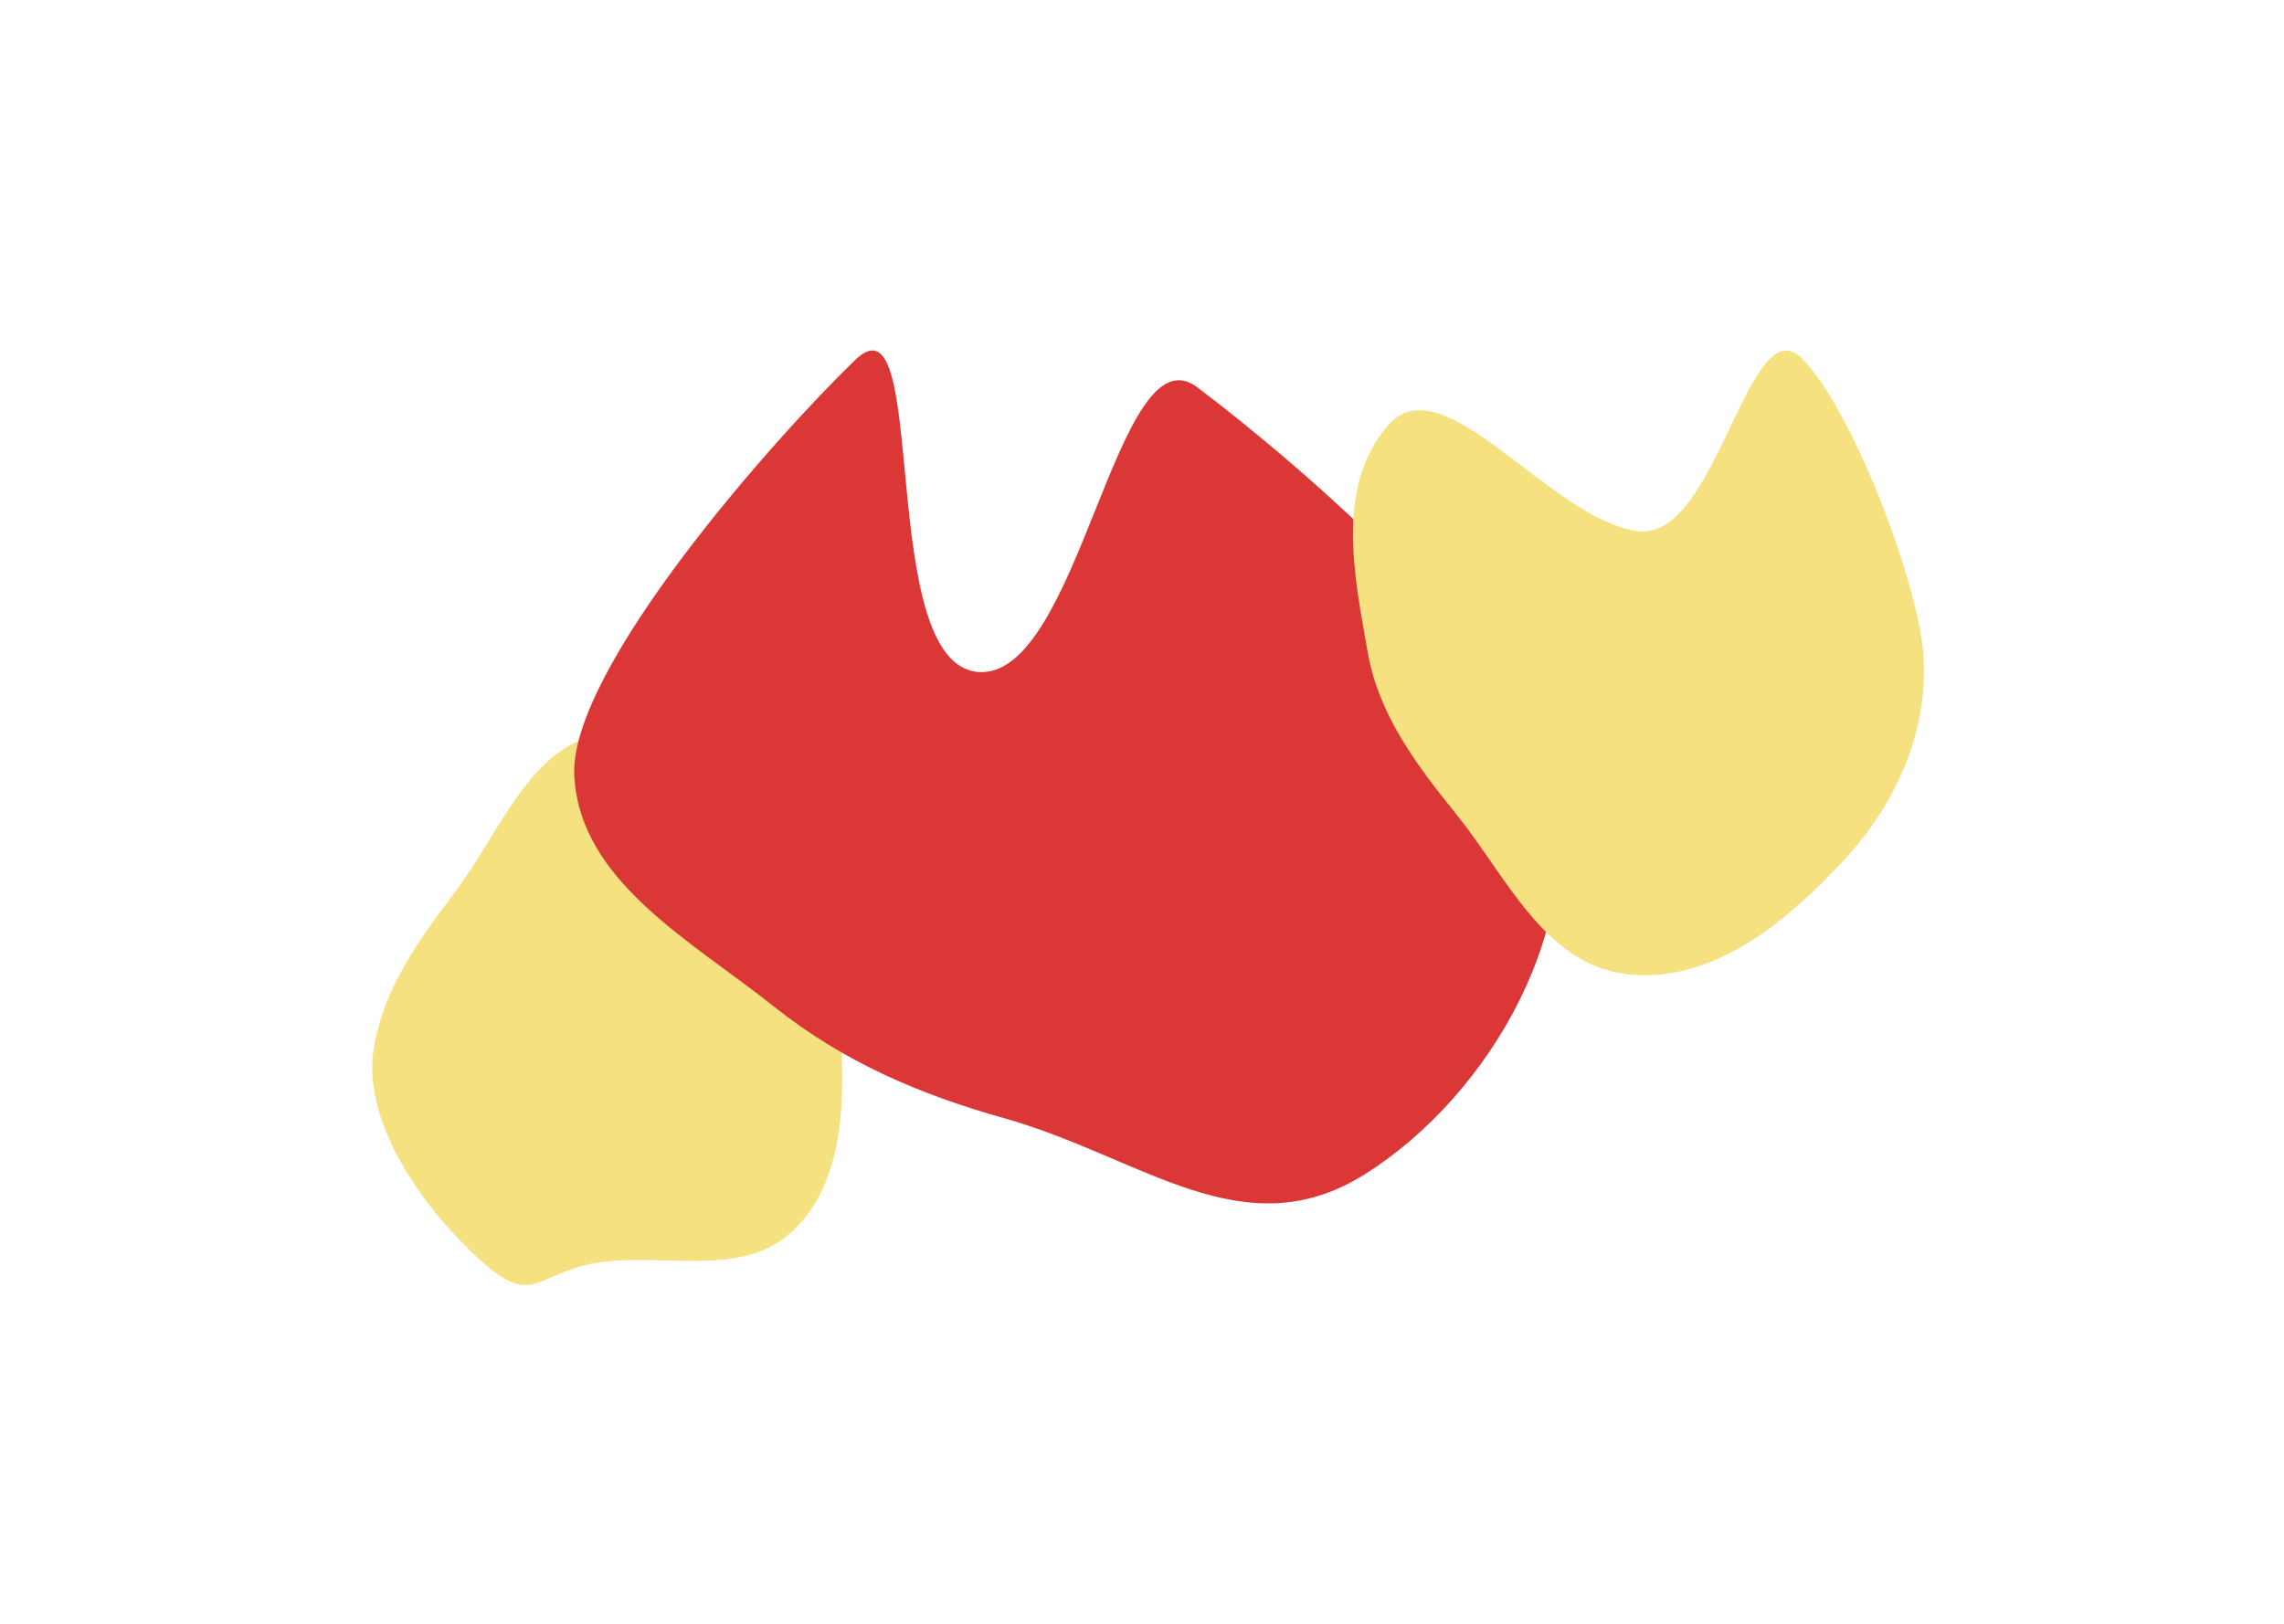 <svg width="1440" height="1024" viewBox="0 0 1440 1024" fill="none" xmlns="http://www.w3.org/2000/svg">
<g clip-path="url(#clip0_0_1)">
<g filter="url(#filter0_f_0_1)">
<path fill-rule="evenodd" clip-rule="evenodd" d="M384.8 463.023C432.87 461.687 459.405 517.73 488.095 556.769C511.179 588.178 528.535 622.169 530.489 661.258C532.564 702.753 529.487 748.924 499.1 776.878C469.429 804.174 424.755 791.762 384.8 795.282C337.796 799.423 338.775 826.977 303.5 795.282C268.076 763.452 227.974 708.555 235.639 661.258C241.831 623.051 263.851 593.168 287.033 562.361C316.115 523.71 336.8 464.358 384.8 463.023Z" fill="#F5E180"/>
</g>
<g filter="url(#filter1_f_0_1)">
<path fill-rule="evenodd" clip-rule="evenodd" d="M616.917 423.779C680.677 428.351 703.95 205.695 754.917 244.279C823.11 295.904 952.008 407.541 976.222 489.573C1002.91 579.985 940.353 690.4 860.5 740.5C783.614 788.738 720.131 729.626 632.751 705.067C578.964 689.949 531.447 669.386 487.737 634.586C435.719 593.172 365.823 555.959 362.08 489.573C358.273 422.051 490.646 273.631 539.417 226.779C586.763 181.296 551.432 419.083 616.917 423.779Z" fill="#DC3737"/>
</g>
<g filter="url(#filter2_f_0_1)">
<path fill-rule="evenodd" clip-rule="evenodd" d="M1033 335C1082.91 340.863 1102.43 191.444 1136.5 226.5C1168.52 259.442 1208.88 366.818 1212.52 411.469C1216.41 459.241 1196.49 505.504 1163.26 541.624C1127.44 580.574 1080.04 620.565 1025.91 614.36C973.821 608.389 950.047 553.038 918.196 513.532C892.671 481.873 869.268 450.764 862.329 411.469C853.664 362.399 841.928 307.1 874.908 268.388C909.644 227.616 978.121 328.554 1033 335Z" fill="#F5E180"/>
</g>
</g>
<defs>
<filter id="filter0_f_0_1" x="-65.312" y="163" width="896.313" height="947.335" filterUnits="userSpaceOnUse" color-interpolation-filters="sRGB">
<feFlood flood-opacity="0" result="BackgroundImageFix"/>
<feBlend mode="normal" in="SourceGraphic" in2="BackgroundImageFix" result="shape"/>
<feGaussianBlur stdDeviation="150" result="effect1_foregroundBlur_0_1"/>
</filter>
<filter id="filter1_f_0_1" x="62" y="-79" width="1220.47" height="1137.89" filterUnits="userSpaceOnUse" color-interpolation-filters="sRGB">
<feFlood flood-opacity="0" result="BackgroundImageFix"/>
<feBlend mode="normal" in="SourceGraphic" in2="BackgroundImageFix" result="shape"/>
<feGaussianBlur stdDeviation="150" result="effect1_foregroundBlur_0_1"/>
</filter>
<filter id="filter2_f_0_1" x="553" y="-78.835" width="960" height="993.835" filterUnits="userSpaceOnUse" color-interpolation-filters="sRGB">
<feFlood flood-opacity="0" result="BackgroundImageFix"/>
<feBlend mode="normal" in="SourceGraphic" in2="BackgroundImageFix" result="shape"/>
<feGaussianBlur stdDeviation="150" result="effect1_foregroundBlur_0_1"/>
</filter>
<clipPath id="clip0_0_1">
<rect width="1440" height="1024" fill="white"/>
</clipPath>
</defs>
</svg>
